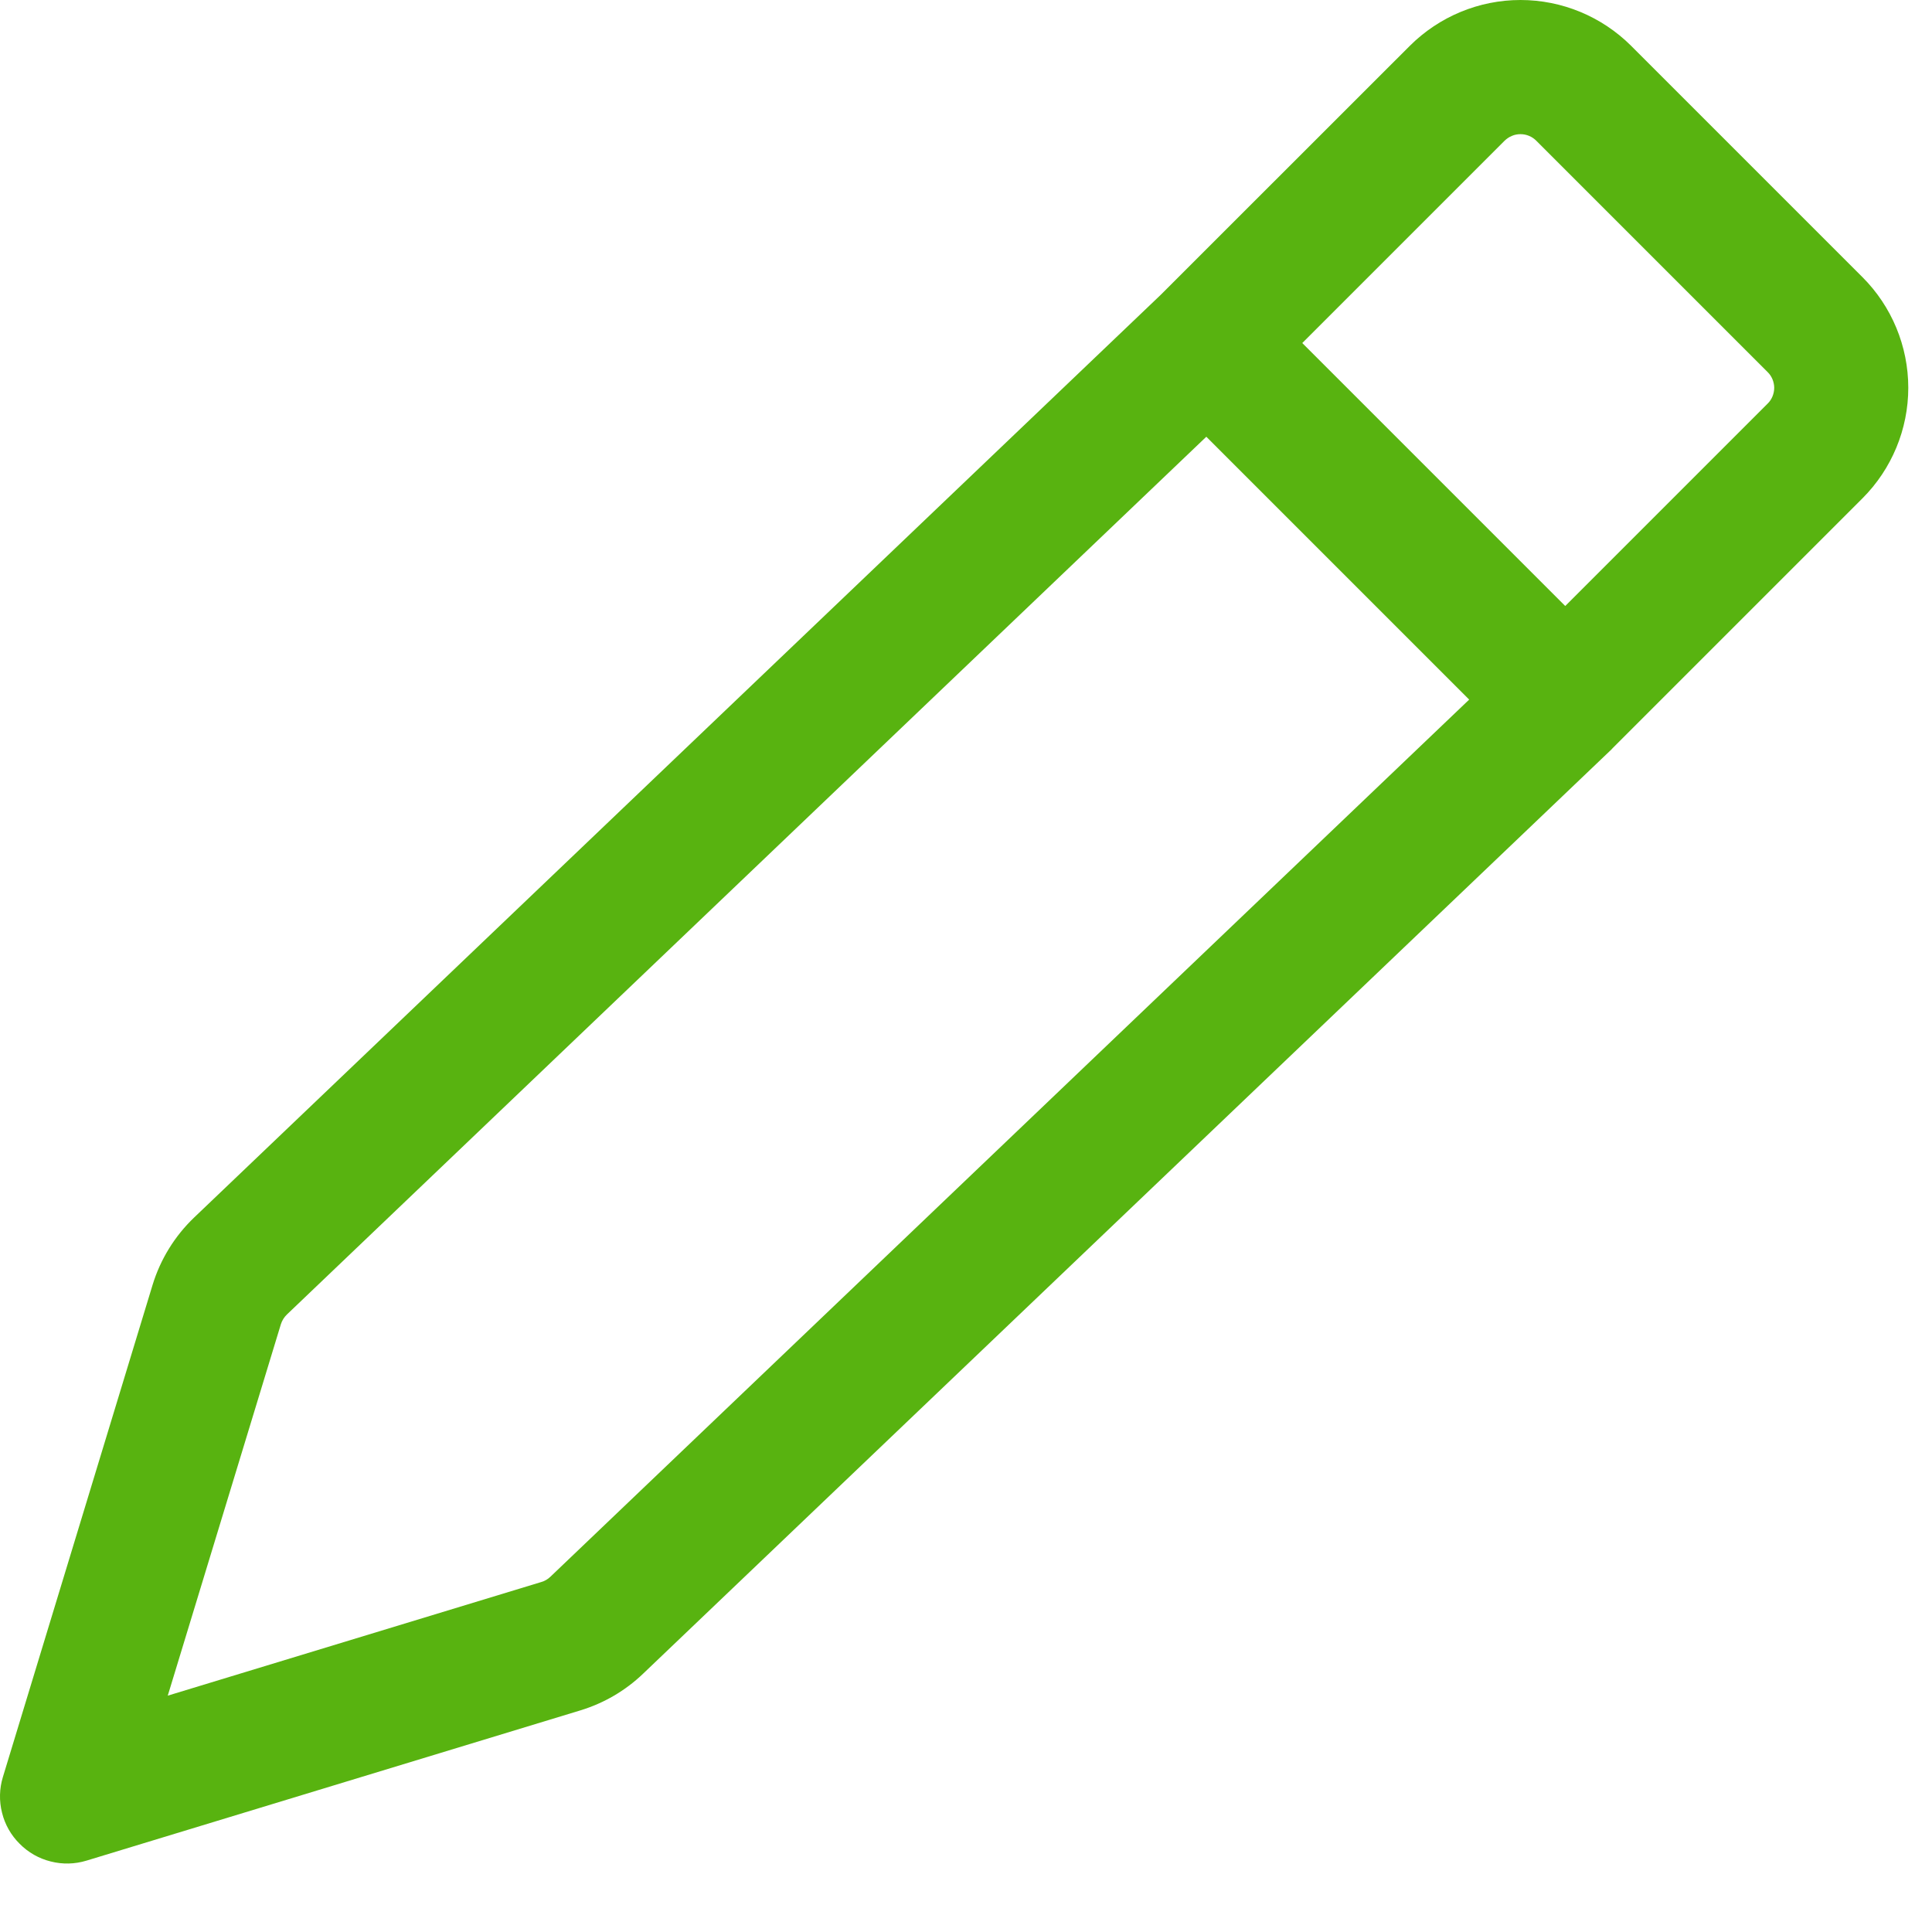 <svg width="18" height="18" viewBox="0 0 18 18" fill="none" xmlns="http://www.w3.org/2000/svg">
<path d="M13.135 0.427C13.409 0.154 13.779 0 14.166 0C14.553 0 14.923 0.154 15.197 0.427L17.352 2.582C17.625 2.855 17.779 3.226 17.779 3.613C17.779 3.999 17.625 4.37 17.352 4.643L15.024 6.971L15.014 6.982L5.991 15.594C5.826 15.752 5.627 15.868 5.408 15.935L0.806 17.335C0.698 17.368 0.583 17.371 0.473 17.343C0.363 17.316 0.263 17.259 0.183 17.178C0.103 17.099 0.046 16.999 0.019 16.889C-0.009 16.779 -0.006 16.664 0.027 16.556L1.421 11.973C1.494 11.733 1.628 11.516 1.809 11.343L10.813 2.748L13.135 0.427ZM2.673 12.247C2.647 12.272 2.628 12.303 2.617 12.337L1.563 15.798L5.044 14.739C5.076 14.73 5.104 14.713 5.128 14.69L13.688 6.518L11.239 4.069L2.673 12.247ZM14.583 5.646L16.468 3.761C16.488 3.742 16.503 3.719 16.514 3.693C16.524 3.668 16.53 3.641 16.53 3.613C16.53 3.586 16.524 3.559 16.514 3.534C16.503 3.508 16.488 3.485 16.468 3.466L14.313 1.311C14.294 1.292 14.271 1.276 14.246 1.266C14.22 1.255 14.193 1.25 14.166 1.25C14.139 1.25 14.111 1.255 14.086 1.266C14.061 1.276 14.038 1.292 14.018 1.311L12.133 3.196L14.583 5.646Z" fill="#58B310"/>
</svg>
